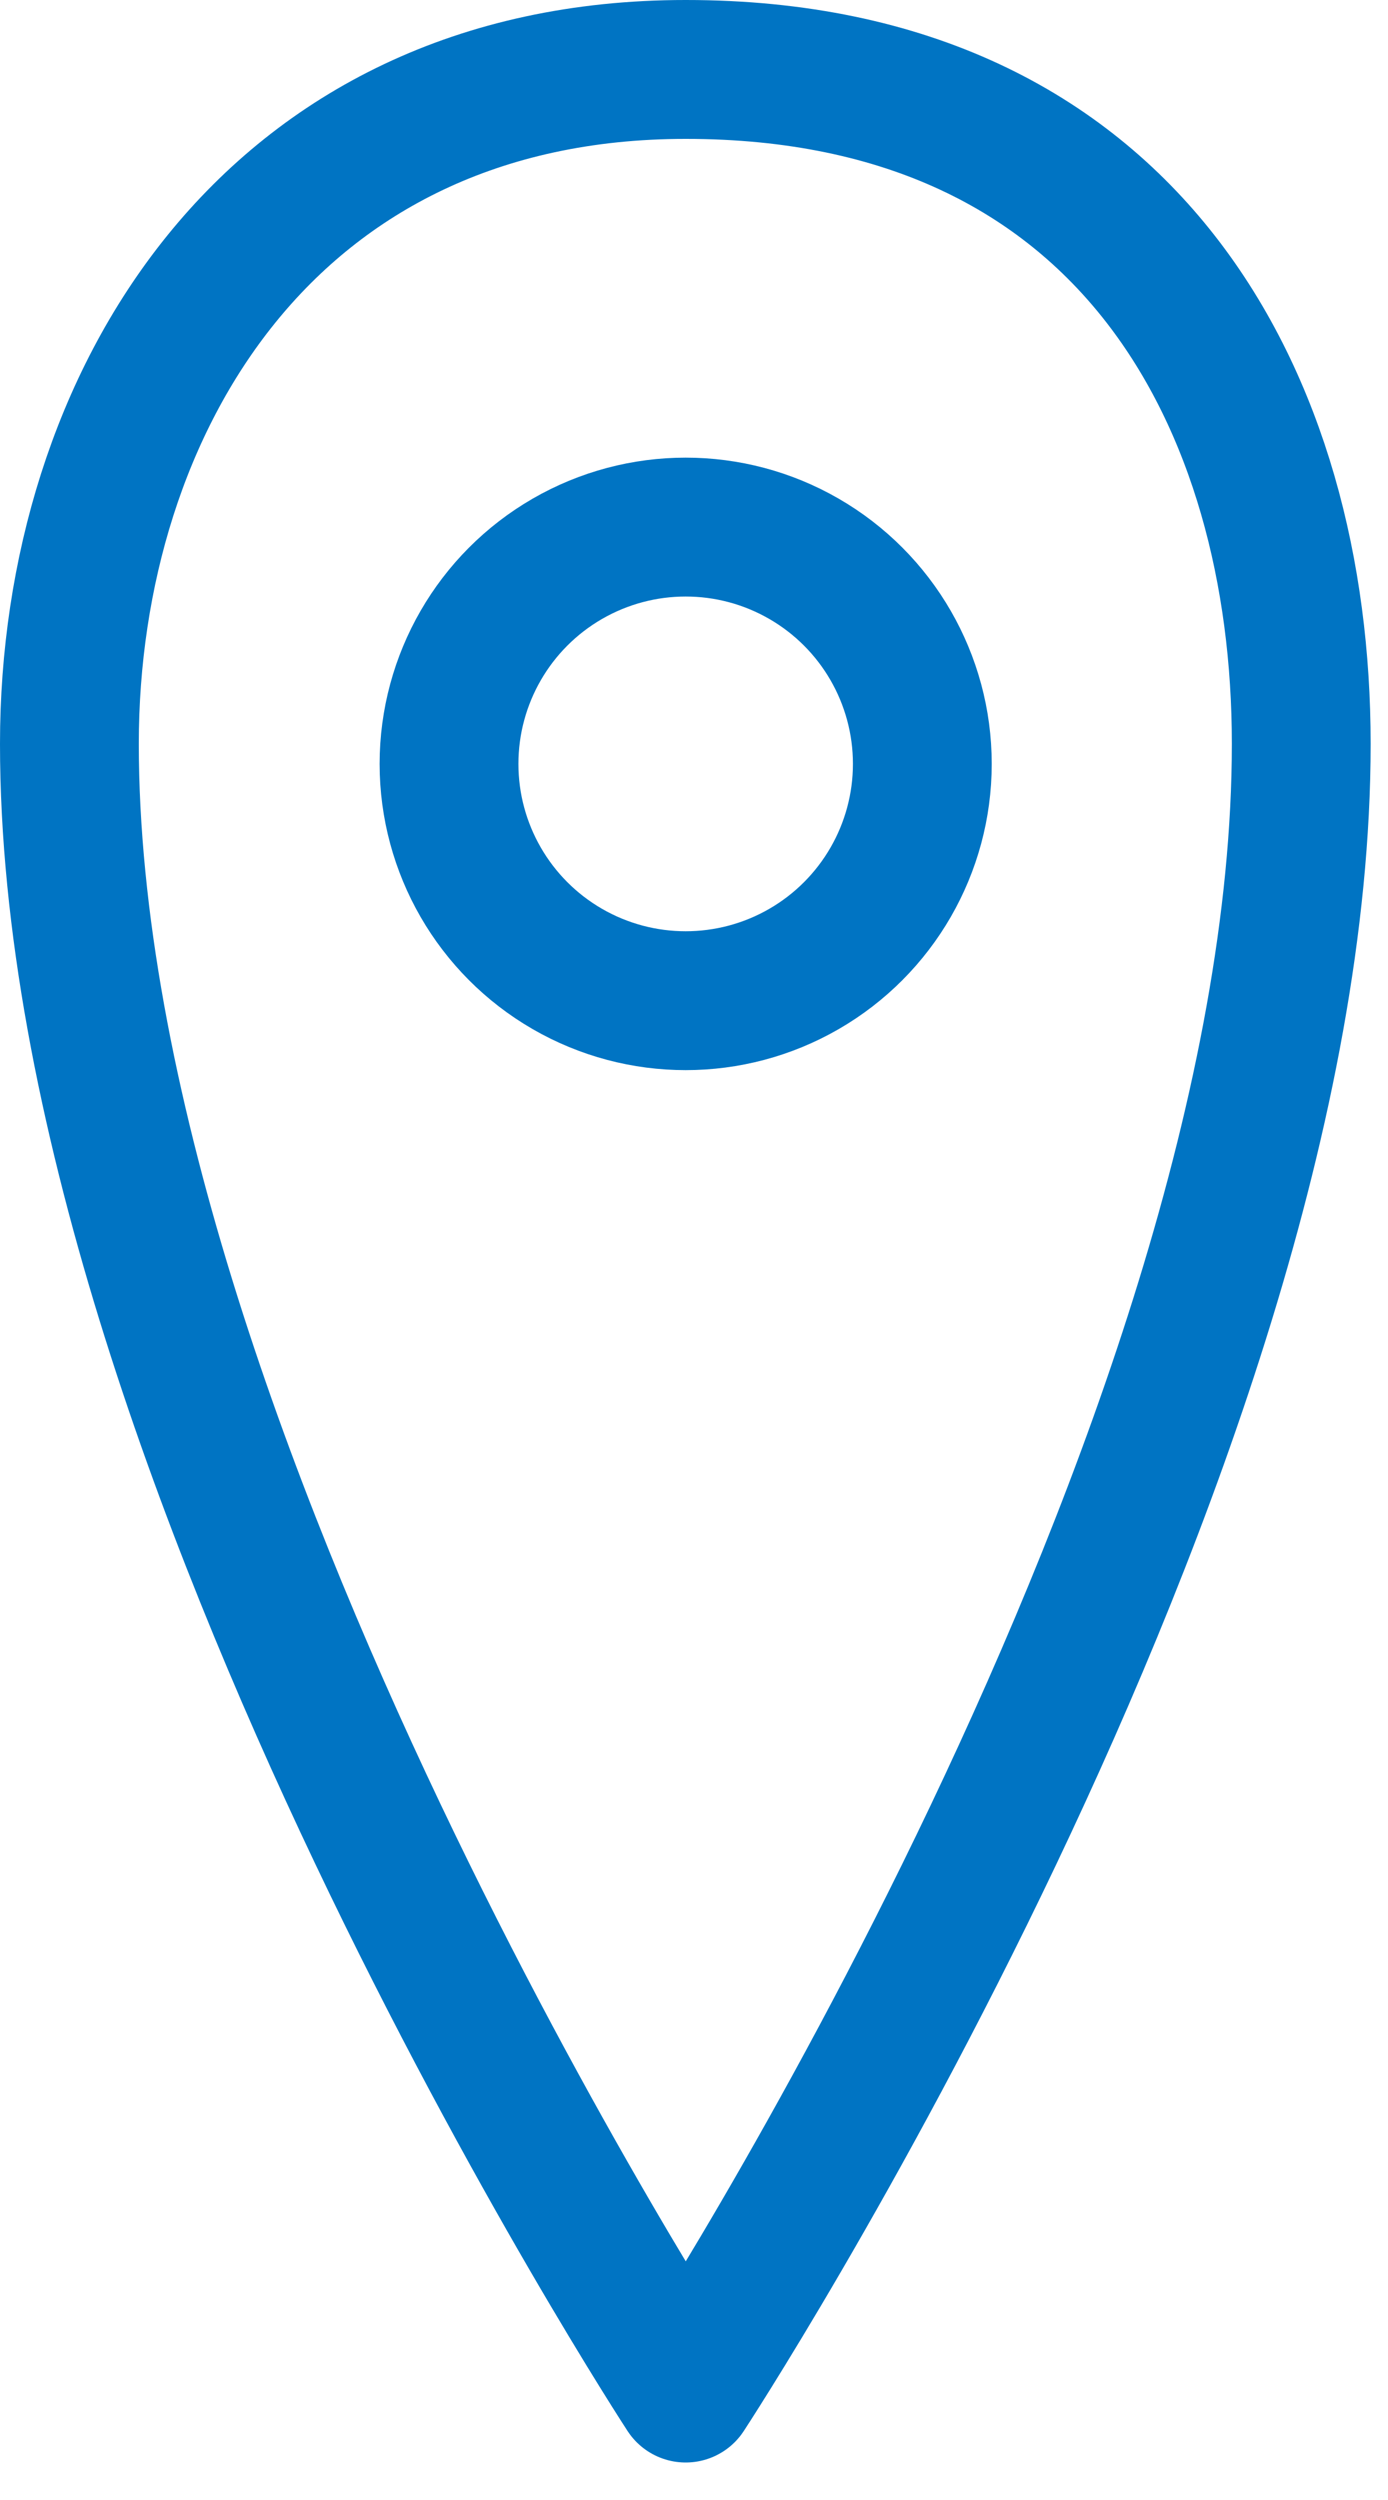 <?xml version="1.0" encoding="UTF-8"?>
<svg width="20px" height="36px" viewBox="0 0 20 36" version="1.1" xmlns="http://www.w3.org/2000/svg" xmlns:xlink="http://www.w3.org/1999/xlink">
    <!-- Generator: Sketch 50.2 (55047) - http://www.bohemiancoding.com/sketch -->
    <title>kontakt</title>
    <desc>Created with Sketch.</desc>
    <defs></defs>
    <g id="Page-1" stroke="none" stroke-width="1" fill="none" fill-rule="evenodd" stroke-linejoin="round">
        <g id="kontakt" transform="translate(1, 1)" stroke="#0074C3" stroke-width="2">
            <path d="M17.75,9.71 C17.75,19.94 8.88,33.46 8.88,33.46 C8.88,33.46 0,19.88 0,9.71 C0,4.81 2.88,0 8.88,0 C15.3,0 17.75,4.81 17.75,9.71 Z" id="Shape"></path>
            <circle id="Oval" cx="8.88" cy="10" r="3.41"></circle>
        </g>
    </g>
</svg>